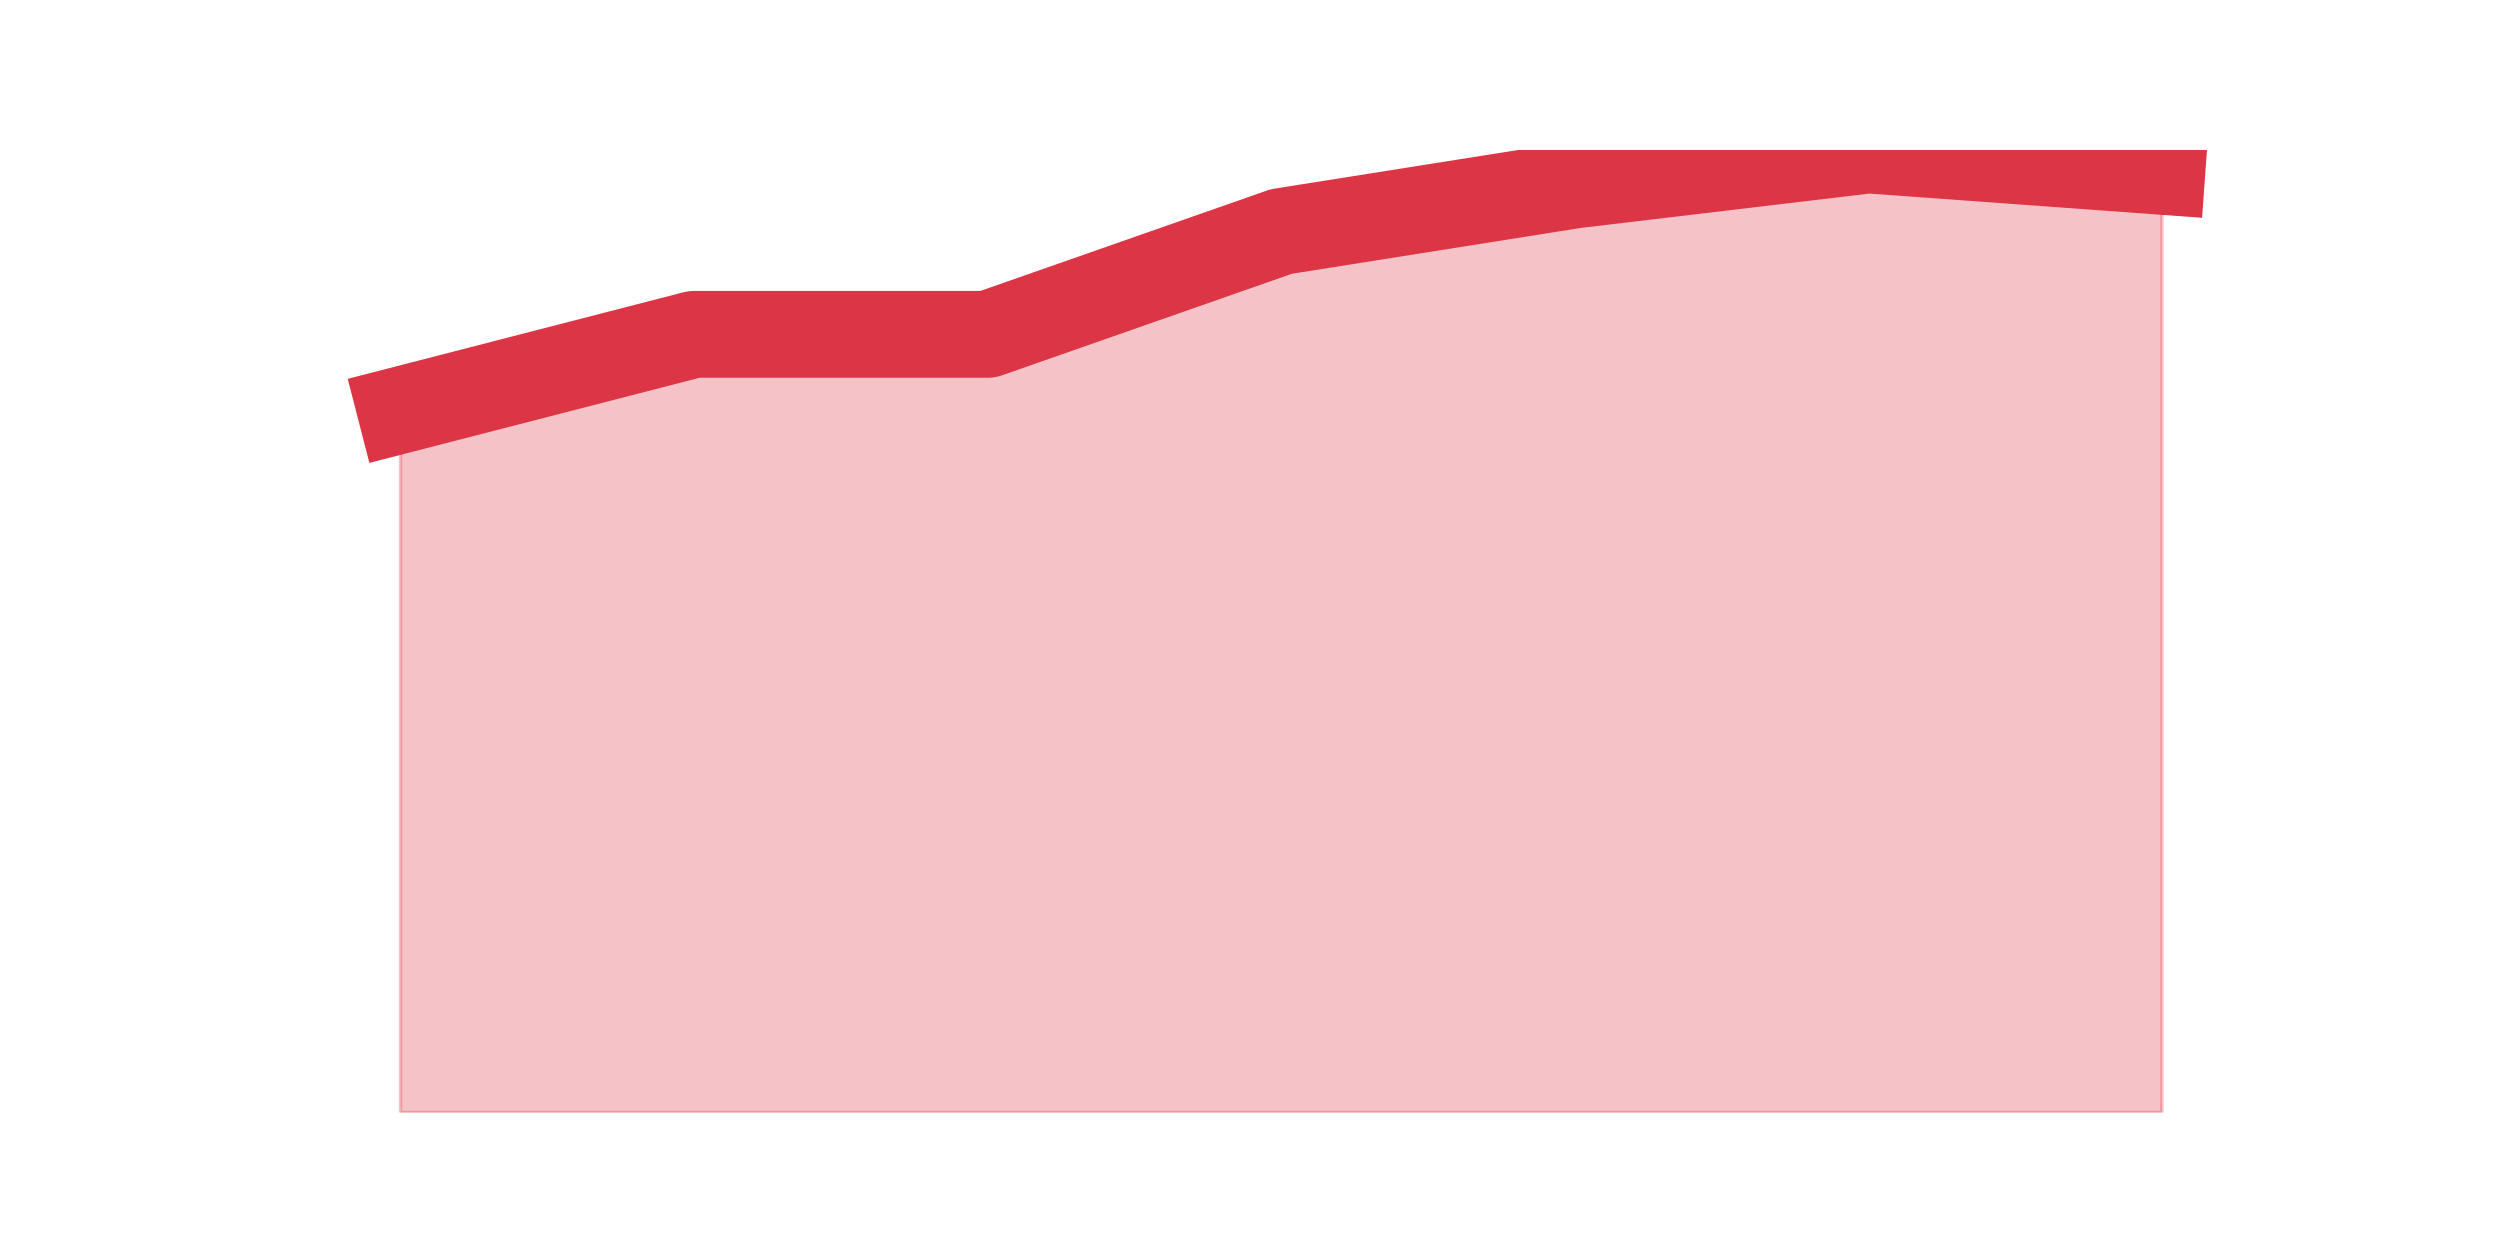 <?xml version="1.0" encoding="utf-8" standalone="no"?>
<!DOCTYPE svg PUBLIC "-//W3C//DTD SVG 1.1//EN"
  "http://www.w3.org/Graphics/SVG/1.1/DTD/svg11.dtd">
<svg height="360pt" version="1.1" viewBox="0 0 720 360" width="720pt" xmlns="http://www.w3.org/2000/svg" xmlns:xlink="http://www.w3.org/1999/xlink">
 <defs>
  <style type="text/css">*{stroke-linecap:butt;stroke-linejoin:round;}</style>
 </defs>
 <g id="figure_1">
  <g id="patch_1">
   <path d="M 0 360 
L 720 360 
L 720 0 
L 0 0 
z
" style="fill:none;"/>
  </g>
  <g id="axes_1">
   <g id="matplotlib.axis_1"/>
   <g id="matplotlib.axis_2"/>
   <g id="PolyCollection_1">
    <defs>
     <path d="M 115.364 -241.911 
L 115.364 -39.6 
L 199.909 -39.6 
L 284.455 -39.6 
L 369 -39.6 
L 453.545 -39.6 
L 538.091 -39.6 
L 622.636 -39.6 
L 622.636 -310.652 
L 622.636 -310.652 
L 538.091 -316.8 
L 453.545 -306.74 
L 369 -293.327 
L 284.455 -263.707 
L 199.909 -263.707 
L 115.364 -241.911 
z
" id="m7c7dffeaaf" style="stroke:#dc3545;stroke-opacity:0.3;"/>
    </defs>
    <g clip-path="url(#p059bb8d0cb)">
     <use style="fill:#dc3545;fill-opacity:0.3;stroke:#dc3545;stroke-opacity:0.3;" x="0" xlink:href="#m7c7dffeaaf" y="360"/>
    </g>
   </g>
   <g id="line2d_1">
    <path clip-path="url(#p059bb8d0cb)" d="M 115.364 118.089 
L 199.909 96.293 
L 284.455 96.293 
L 369 66.673 
L 453.545 53.26 
L 538.091 43.2 
L 622.636 49.348 
" style="fill:none;stroke:#dc3545;stroke-linecap:square;stroke-width:25;"/>
   </g>
  </g>
 </g>
 <defs>
  <clipPath id="p059bb8d0cb">
   <rect height="277.2" width="558" x="90" y="43.2"/>
  </clipPath>
 </defs>
</svg>
